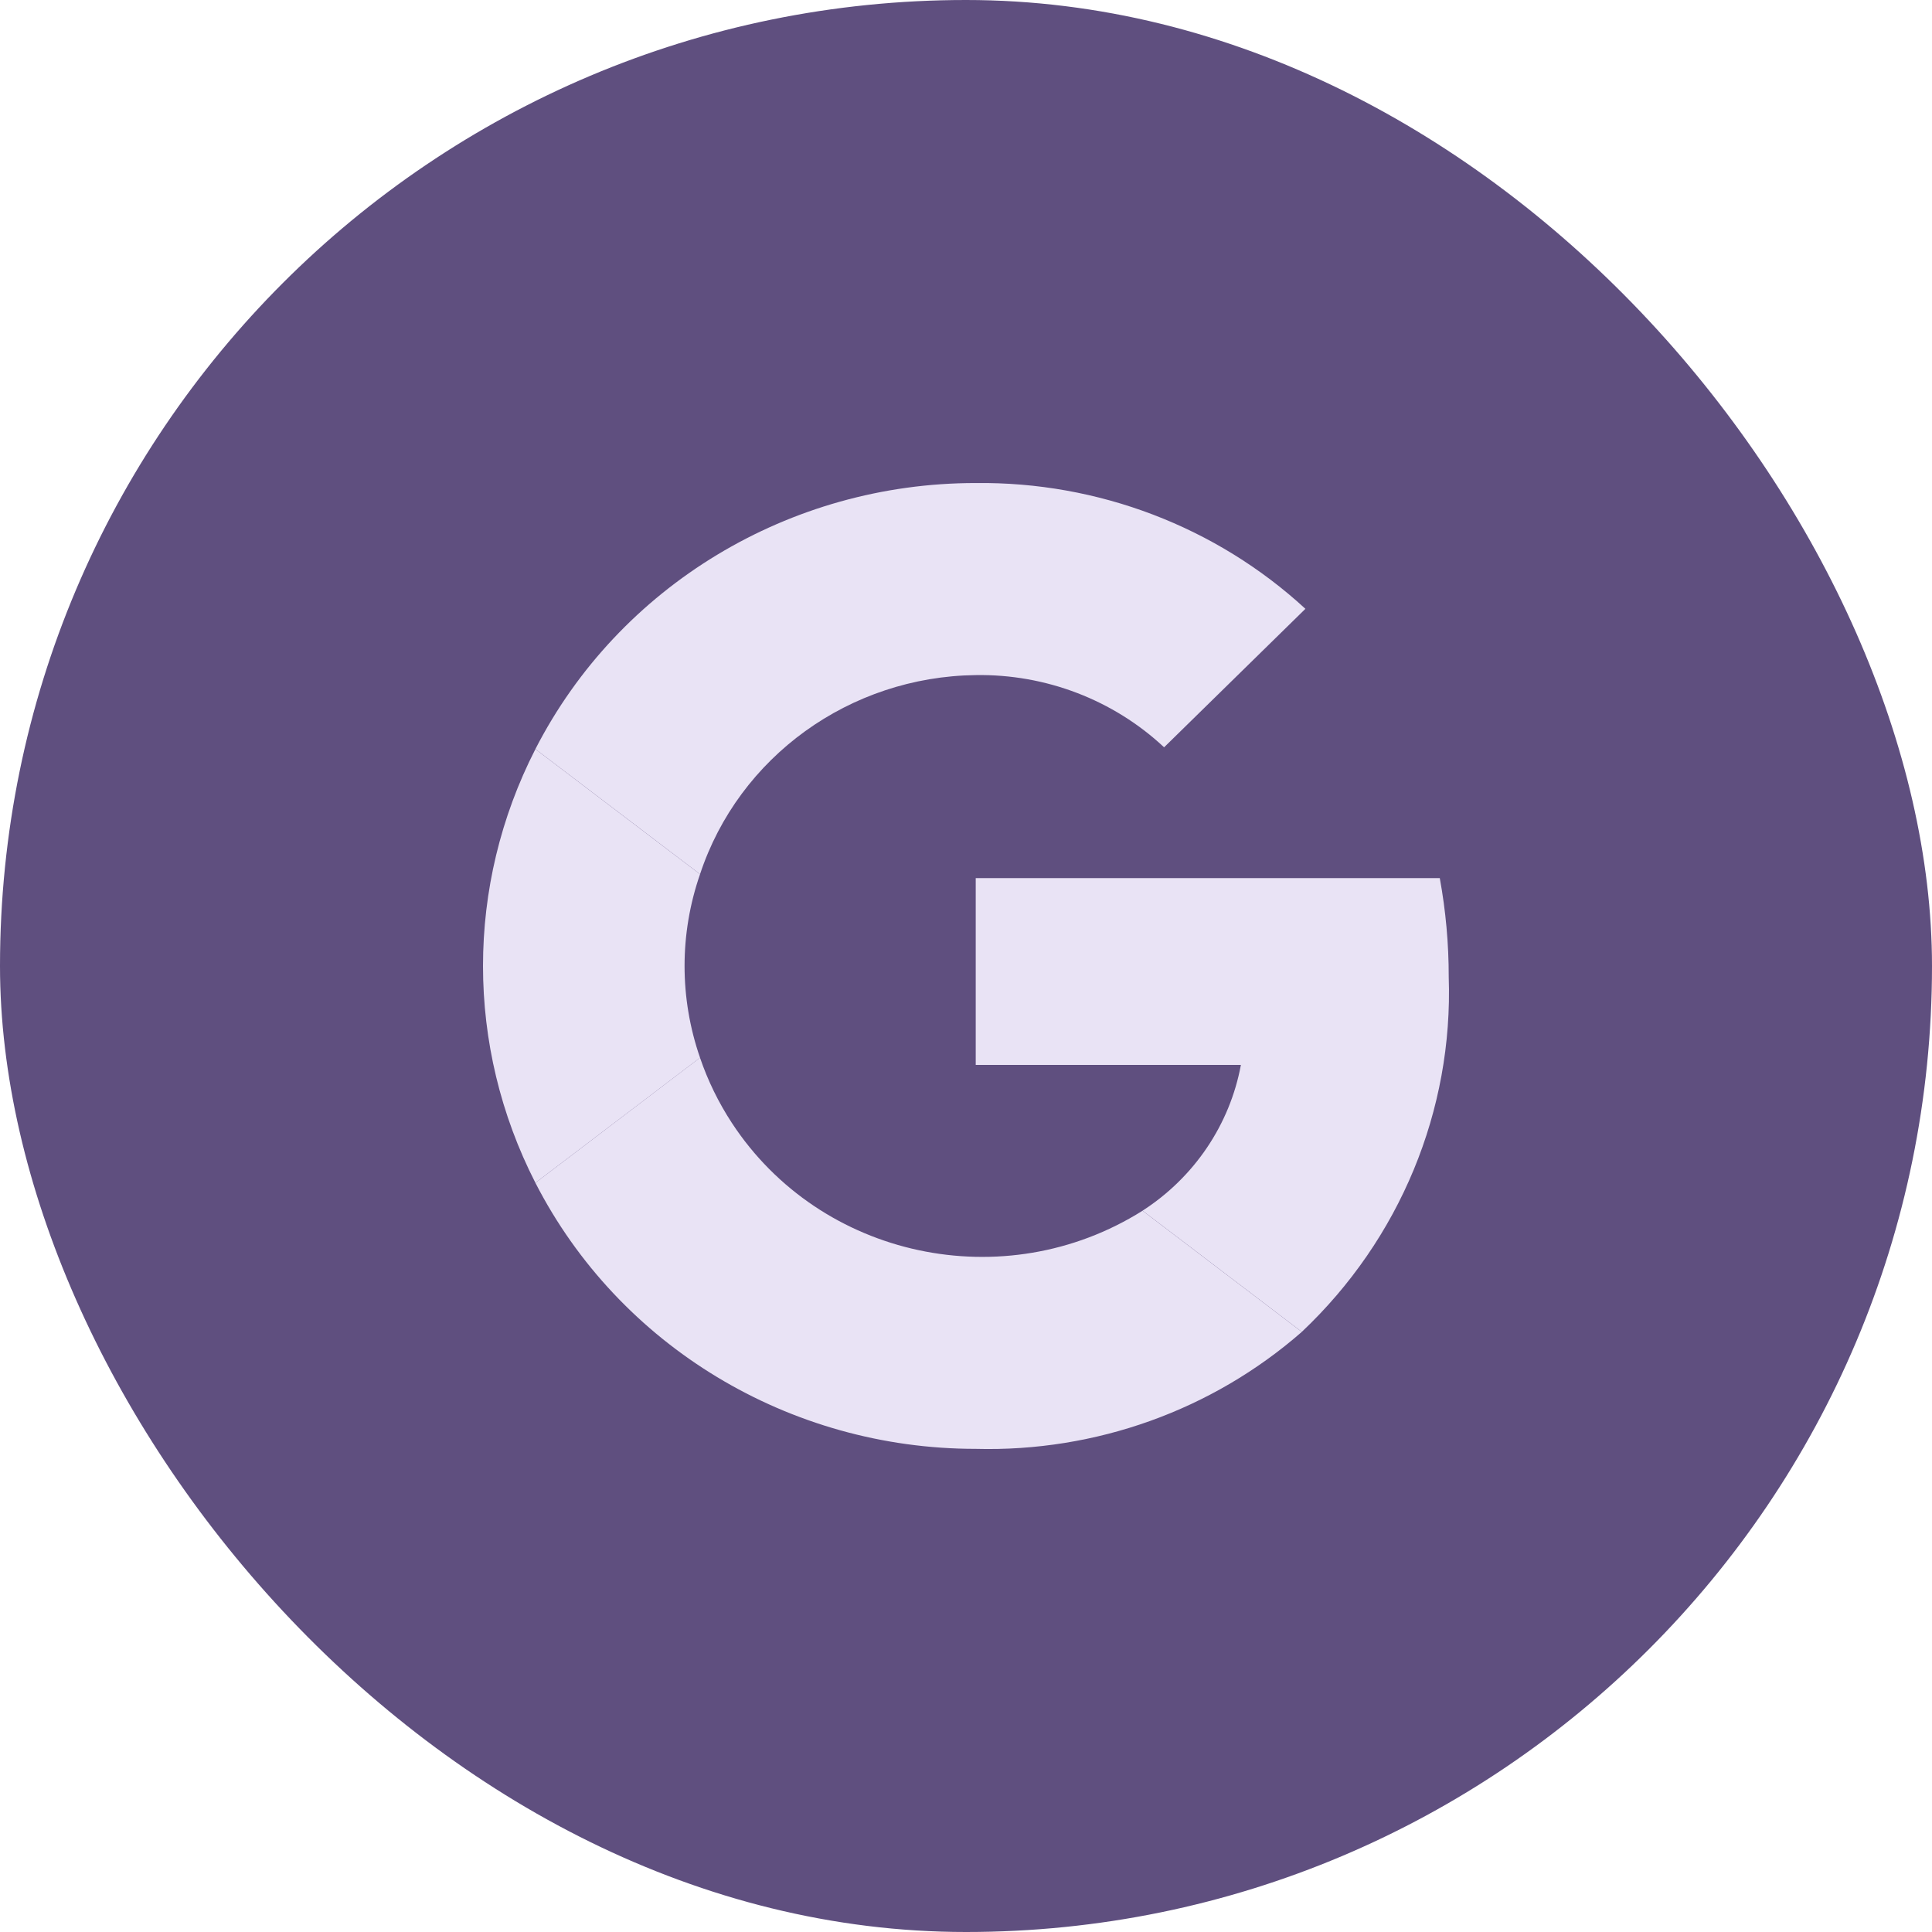 <svg width="56" height="56" viewBox="0 0 56 56" fill="none" xmlns="http://www.w3.org/2000/svg">
<rect width="56" height="56" rx="28" fill="#5F4F7F"/>
<path d="M28.282 19.568C30.312 19.535 32.273 20.287 33.742 21.661L37.838 17.647C35.253 15.267 31.828 13.96 28.282 14.001C22.882 13.999 17.943 16.983 15.519 21.712L20.291 25.339C21.416 21.934 24.631 19.613 28.282 19.568Z" fill="#E9E3F5"/>
<path d="M15.519 21.713C13.494 25.669 13.494 30.329 15.519 34.285L20.291 30.658C19.693 28.934 19.693 27.064 20.291 25.34L15.519 21.713Z" fill="#E9E3F5"/>
<path d="M33.118 35.093C29.114 37.612 23.783 36.473 21.213 32.548C20.827 31.958 20.517 31.323 20.29 30.658L15.519 34.285C17.943 39.014 22.882 41.998 28.282 41.996C31.759 42.088 35.14 40.875 37.734 38.605L33.118 35.093Z" fill="#E9E3F5"/>
<path d="M41.733 25.453H28.282V30.867H35.968C35.647 32.598 34.617 34.124 33.118 35.092L37.734 38.604C40.576 35.921 42.124 32.182 41.992 28.316C41.993 27.356 41.906 26.398 41.733 25.453Z" fill="#E9E3F5"/>
</svg>
